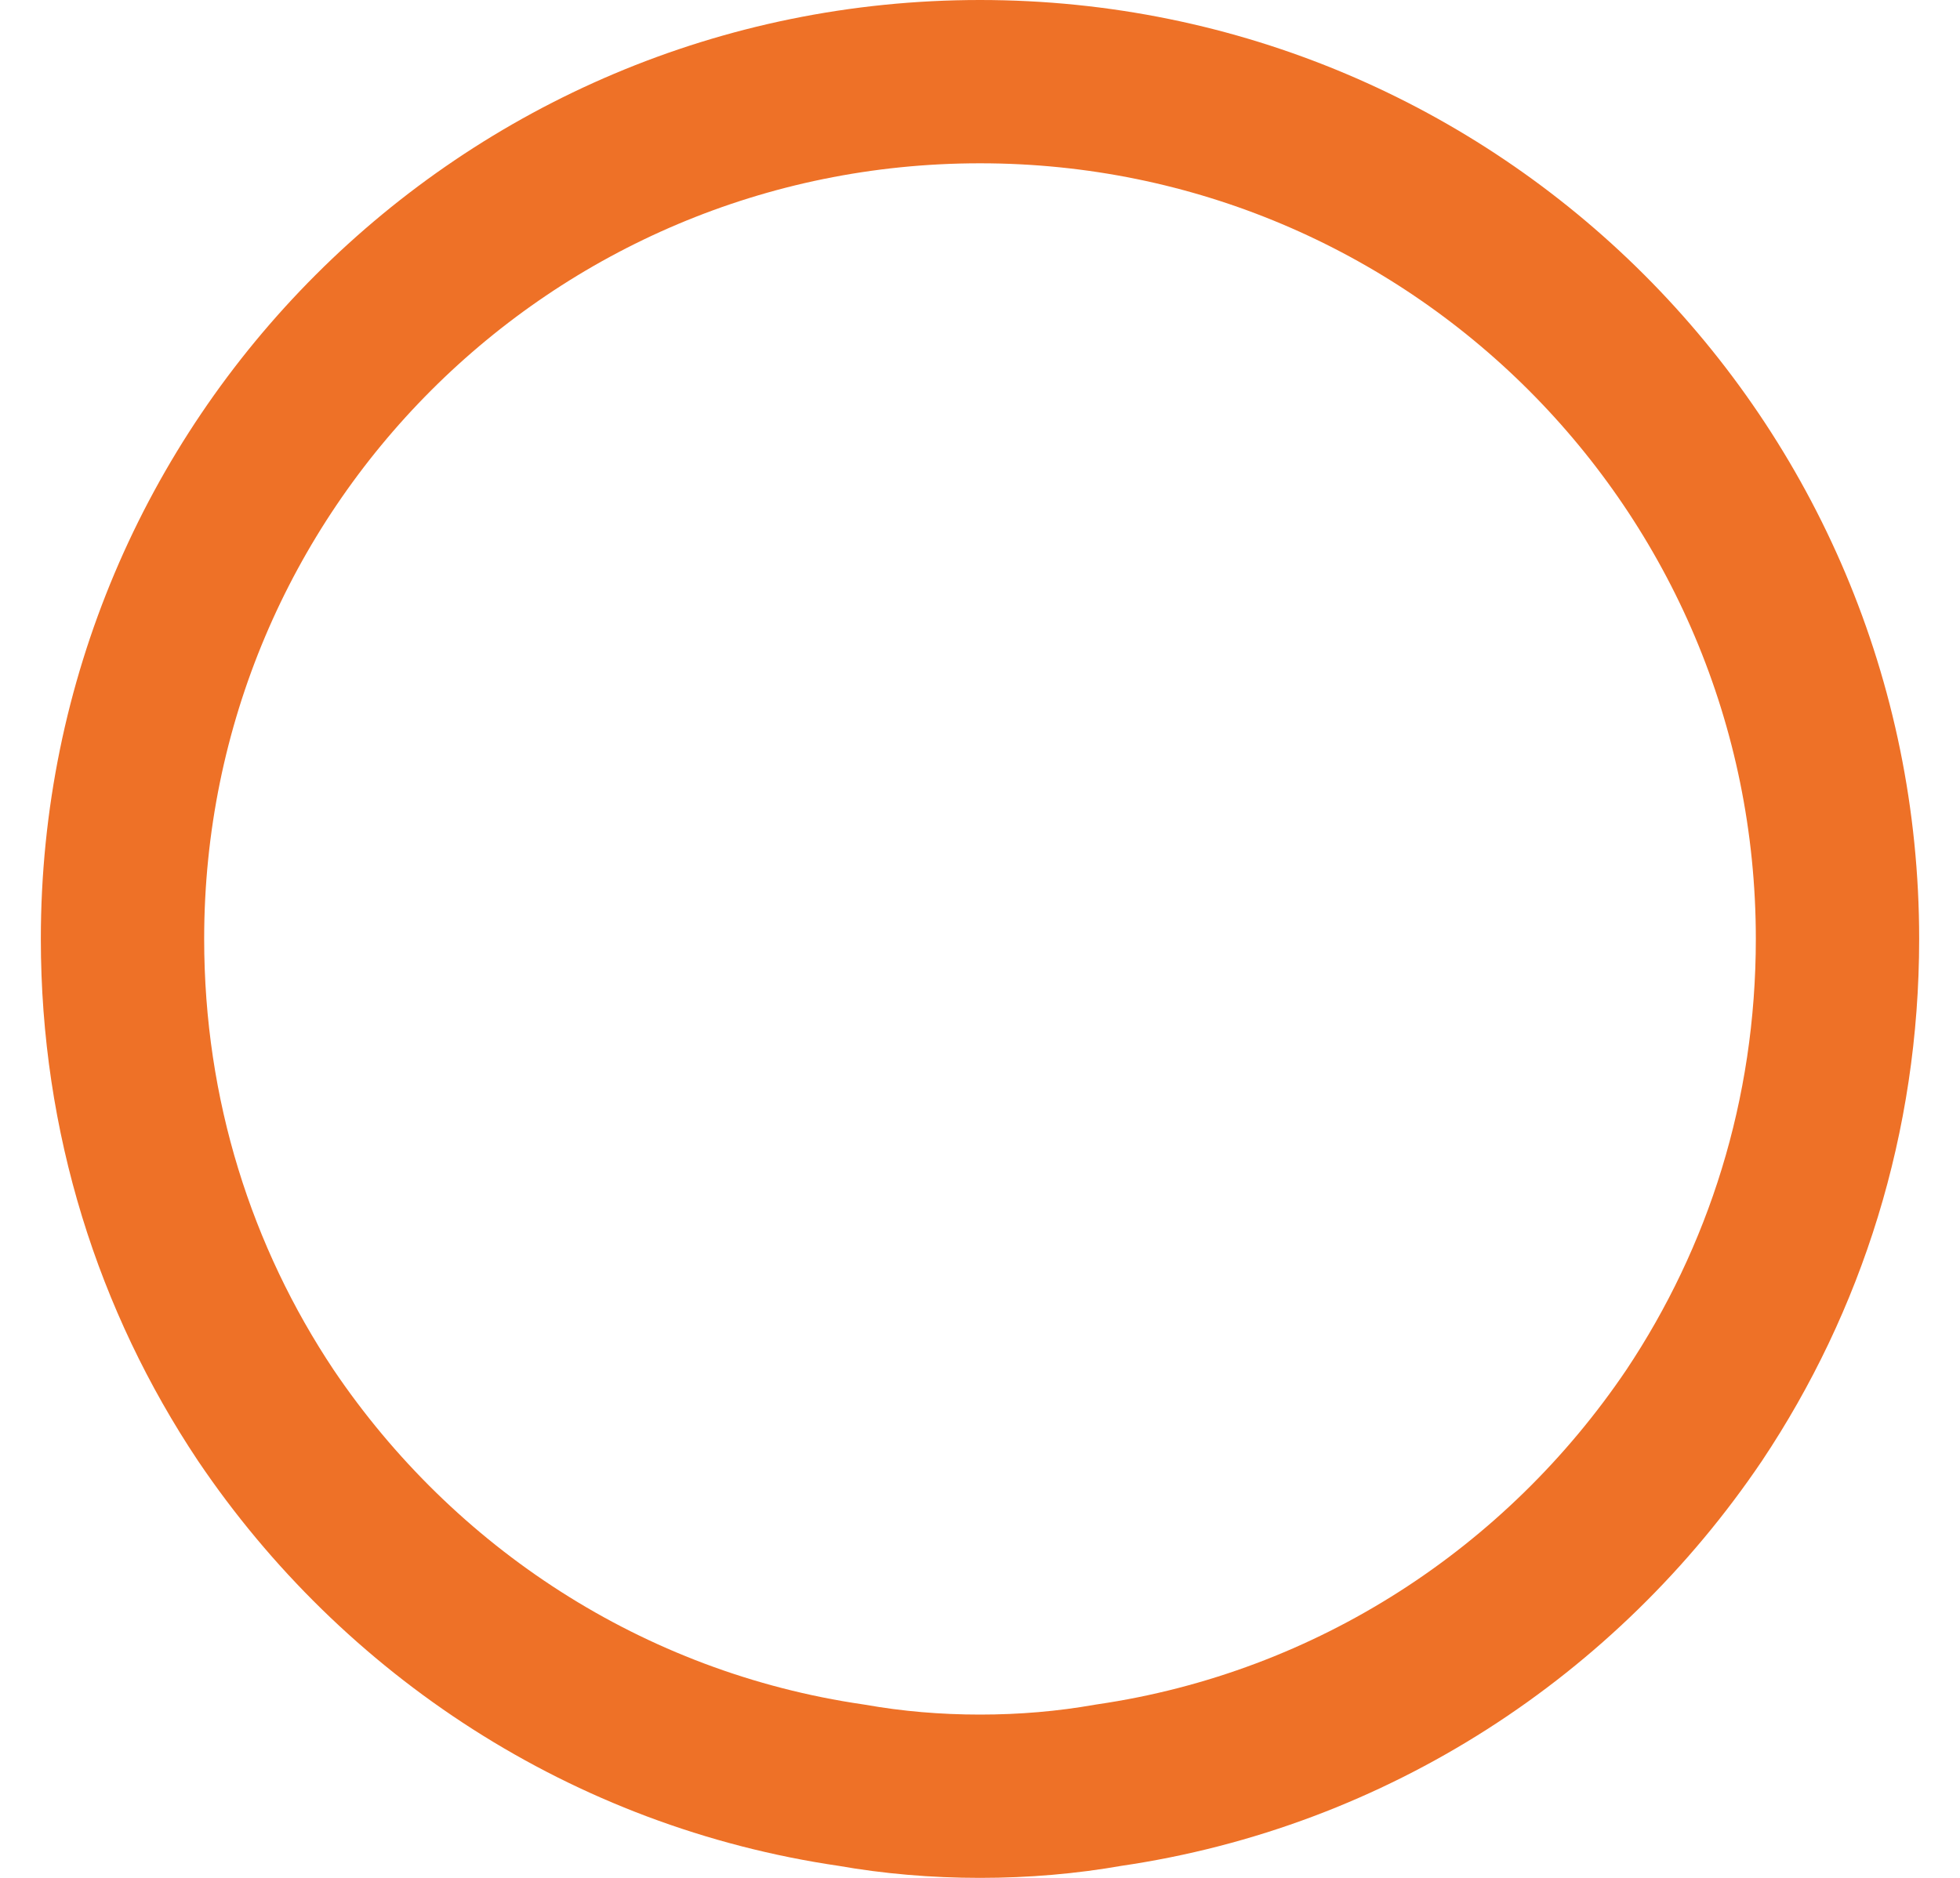 <?xml version="1.0" encoding="UTF-8" standalone="no"?><svg width='24' height='23' viewBox='0 0 24 23' fill='none' xmlns='http://www.w3.org/2000/svg'>
<path d='M22.5 11.5C22.5 13.675 21.855 15.67 20.745 17.335C19.125 19.735 16.56 21.43 13.575 21.865C13.065 21.955 12.54 22 12 22C11.46 22 10.935 21.955 10.425 21.865C7.44 21.43 4.875 19.735 3.255 17.335C2.145 15.67 1.5 13.675 1.5 11.5C1.5 5.695 6.195 1 12 1C17.805 1 22.5 5.695 22.5 11.5Z' stroke='#EE7127' stroke-width='2' stroke-linecap='round' stroke-linejoin='round'/>
</svg>
